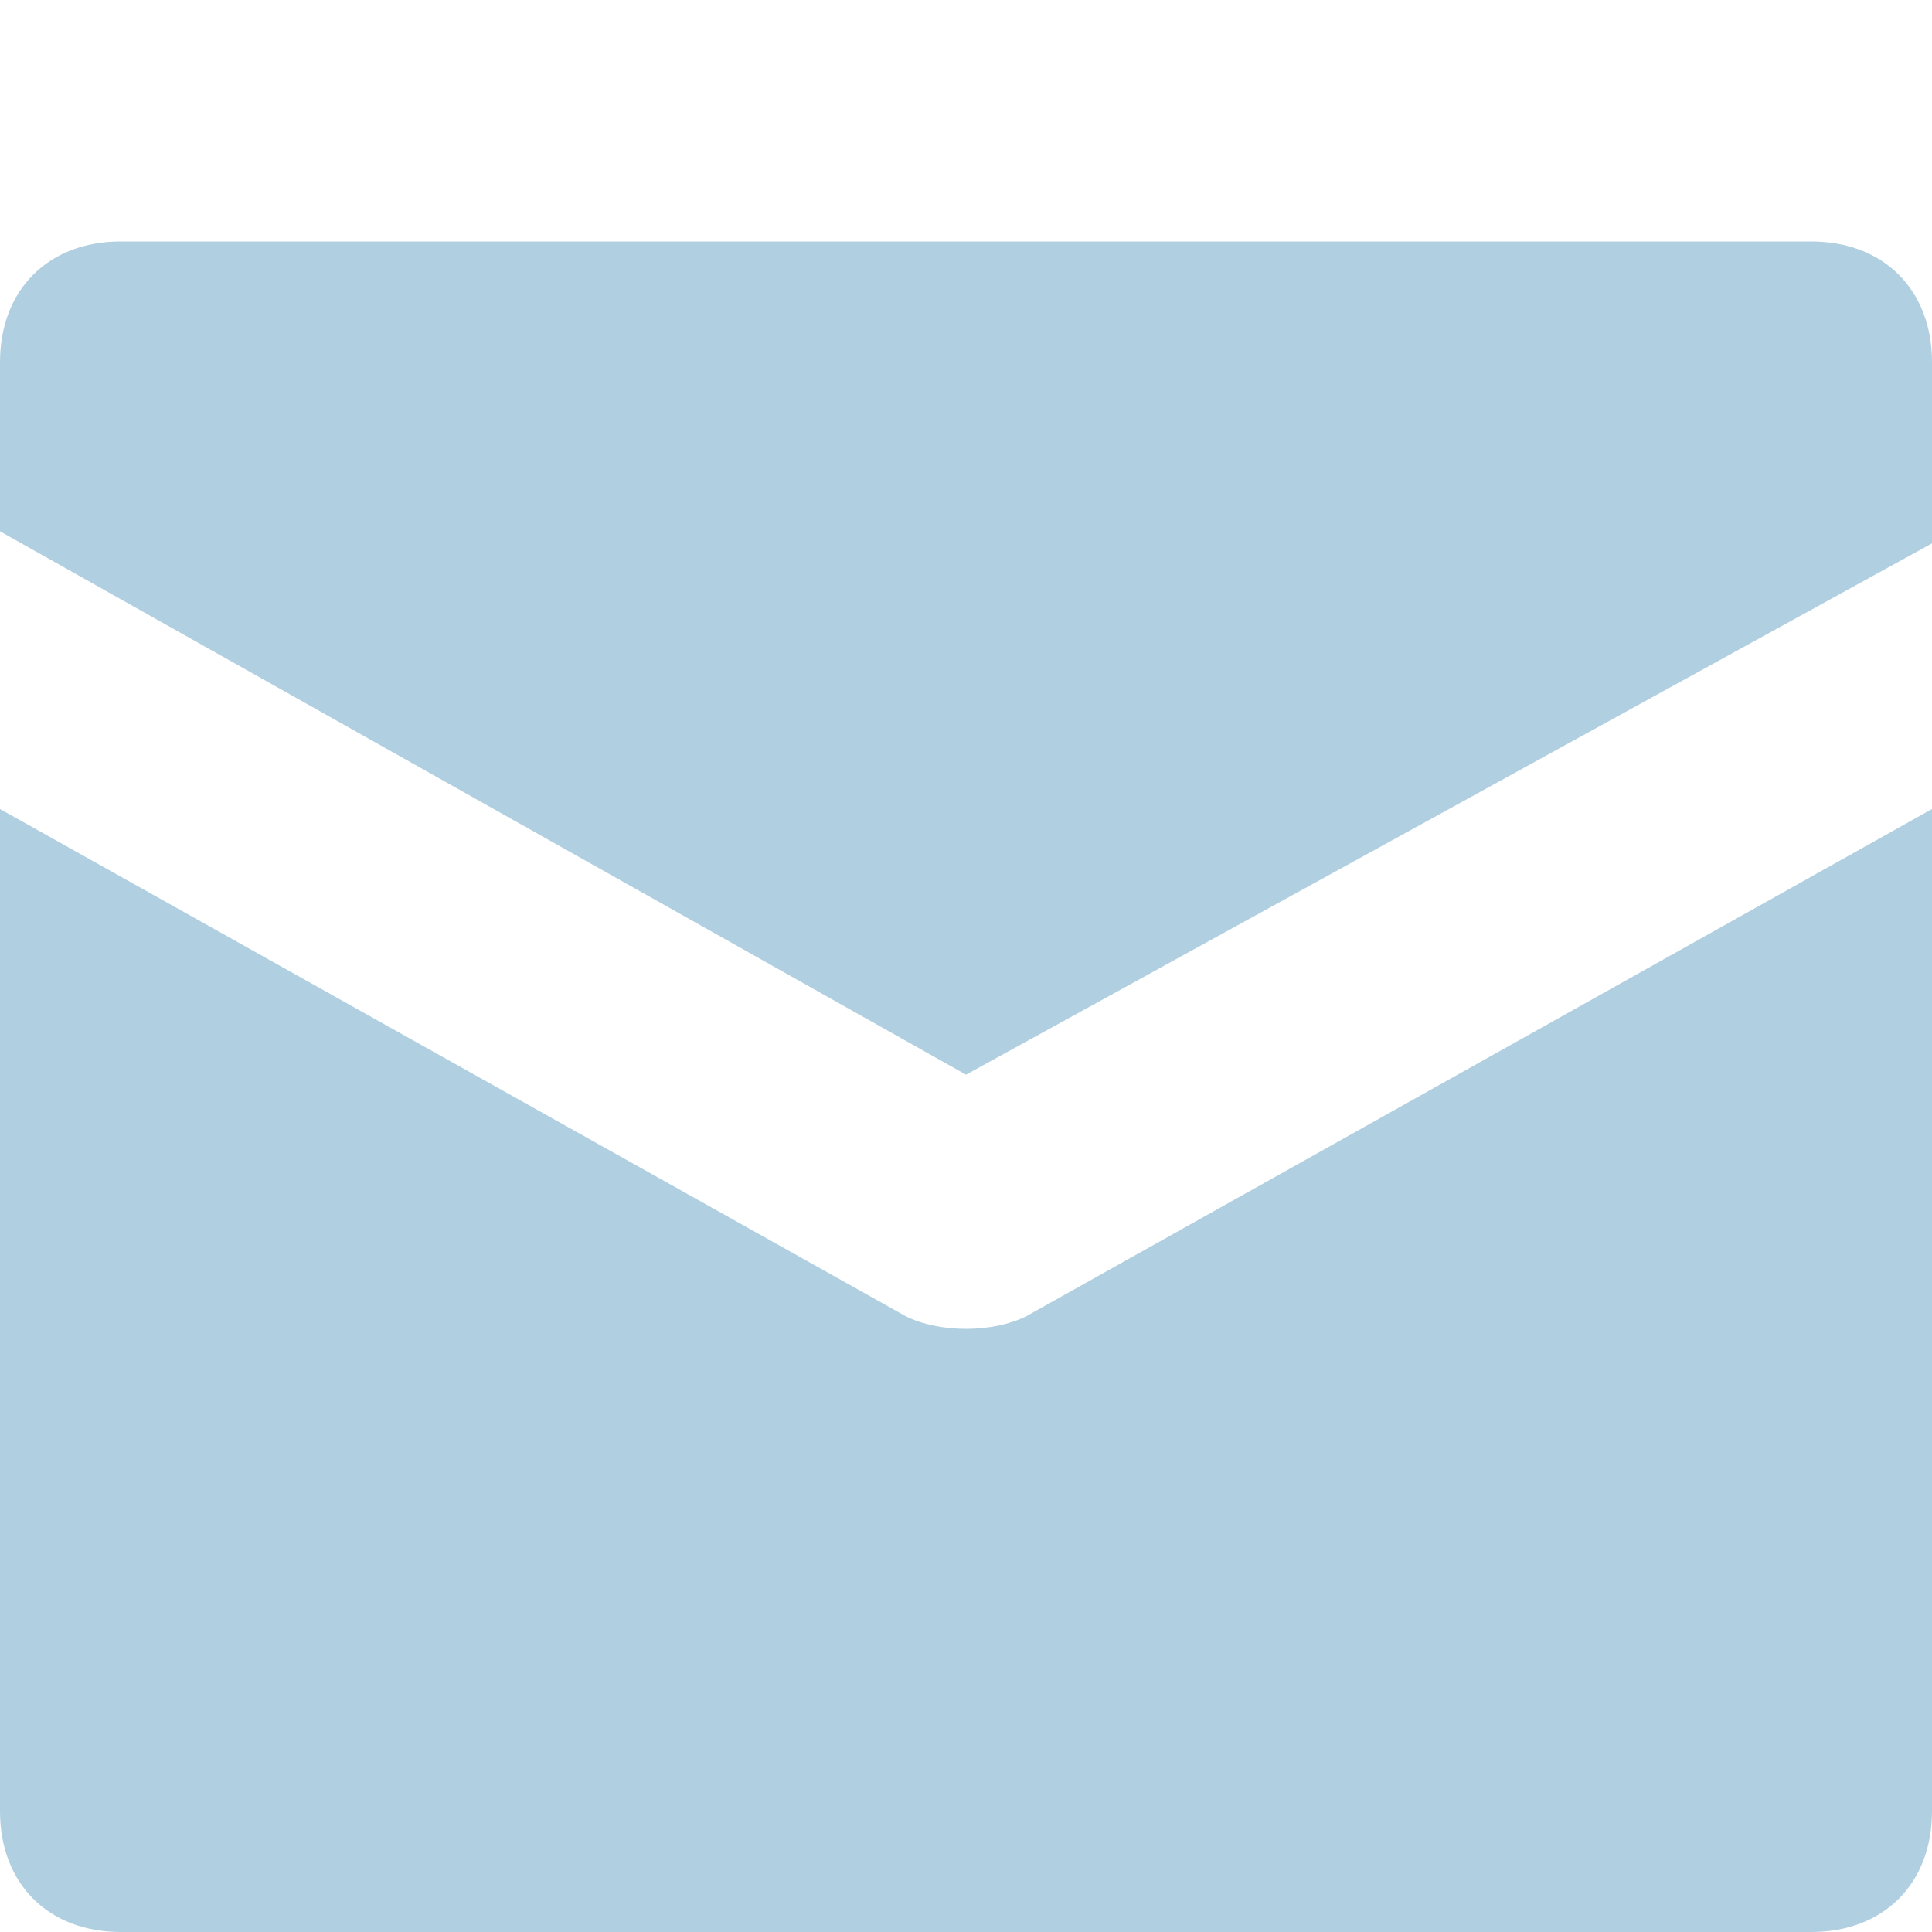 <svg xmlns="http://www.w3.org/2000/svg" width="16" height="16" viewBox="0 0 16 16">
    <g fill="#B0CFE0" fill-rule="evenodd">
        <path d="M15 2H1c-.6 0-1 .4-1 1v1.4l8 4.5 8-4.4V3c0-.6-.4-1-1-1z"/>
        <path d="M7.5 10.9L0 6.7V15c0 .6.4 1 1 1h14c.6 0 1-.4 1-1V6.7l-7.5 4.2c-.28.14-.72.14-1 0z"/>
    </g>
</svg>
